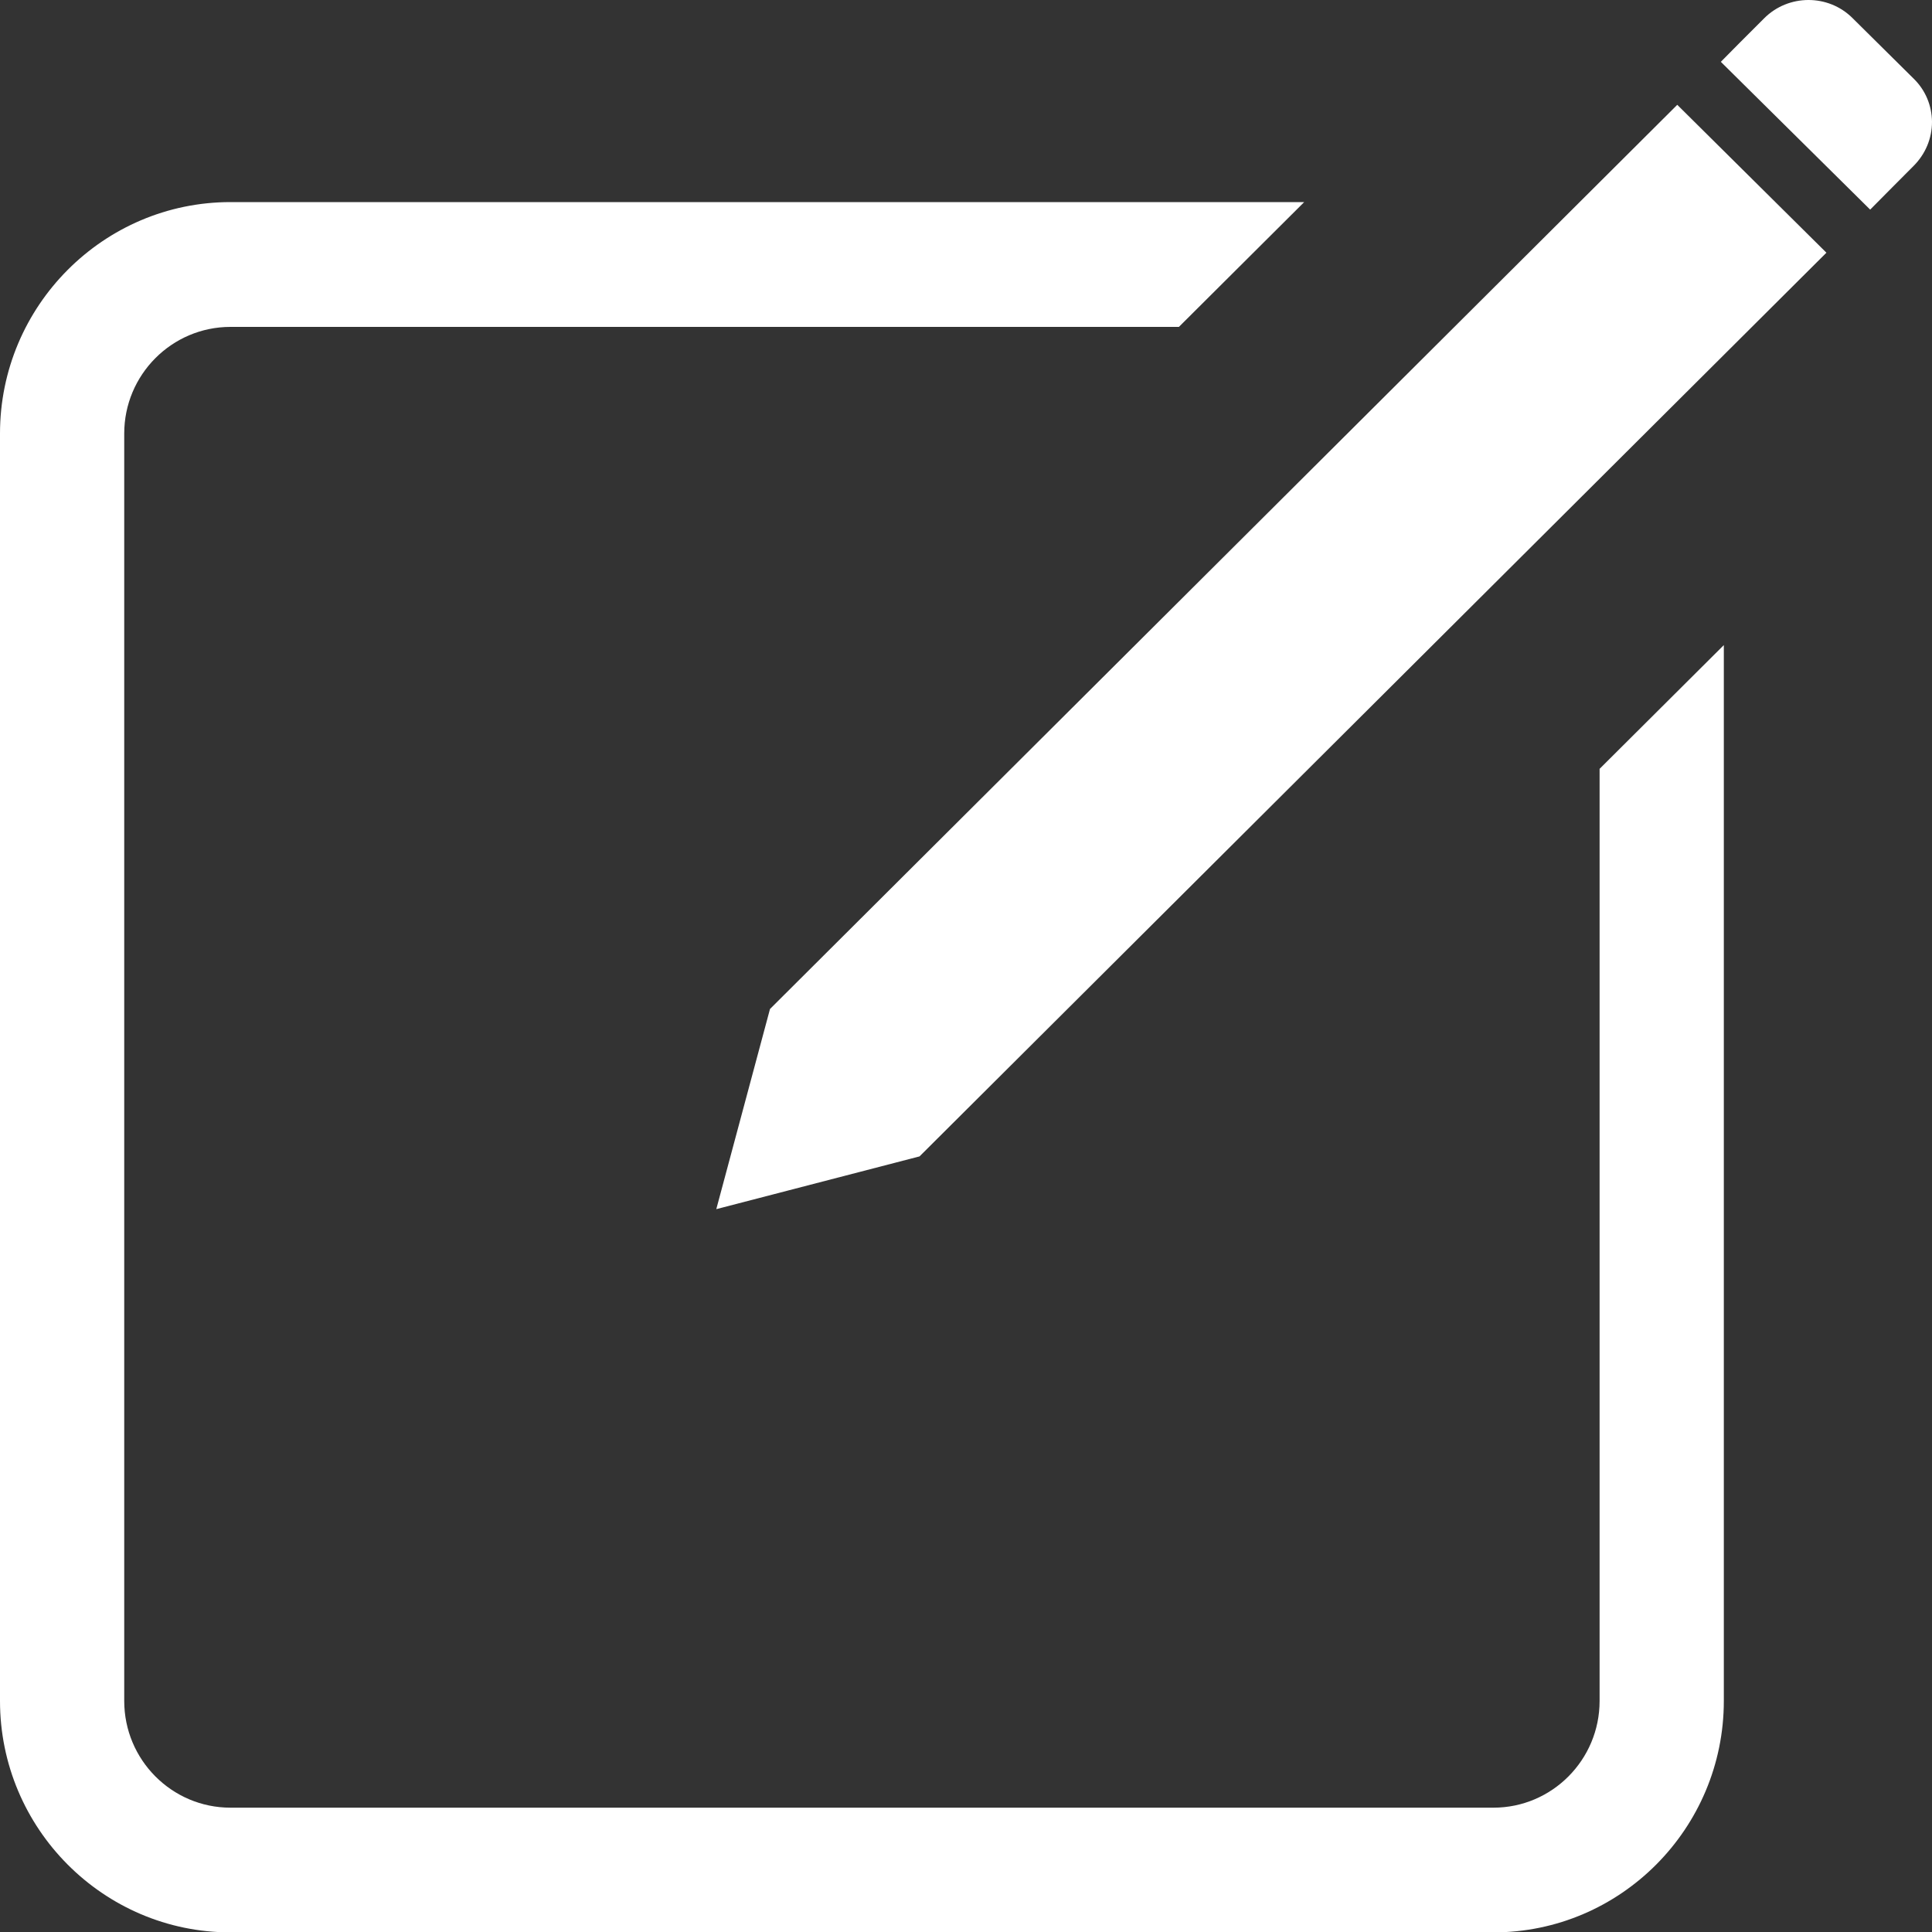 <svg xmlns="http://www.w3.org/2000/svg" width="20" height="20" viewBox="0 0 20 20" fill="none" style="&#10;    background: black;&#10;">
<rect x="0" y="0" width="20" height="20" fill="#333333" stroke="none"/>
<path fill-rule="evenodd" clip-rule="evenodd" d="M20 1.261C19.998 1.091 19.932 0.934 19.812 0.816L19.176 0.186C18.924 -0.064 18.513 -0.061 18.263 0.189C18.084 0.367 17.924 0.528 17.814 0.64L19.36 2.17C19.471 2.058 19.63 1.897 19.809 1.718C19.932 1.595 20 1.433 20 1.261ZM0 4.488V17.608C0 18.929 1.071 20.004 2.386 20.004H15.46C16.775 20.004 17.845 18.929 17.845 17.608V6.678L16.559 7.959V17.608C16.559 18.218 16.066 18.713 15.46 18.713H2.386C1.779 18.713 1.286 18.218 1.286 17.608V4.488C1.286 3.879 1.779 3.384 2.386 3.384H12.204L13.501 2.092H2.386C1.071 2.092 0 3.167 0 4.488ZM7.971 10.445L7.415 12.517L9.519 11.971L18.907 2.616L17.363 1.085L7.971 10.445Z" fill="white"/>
</svg>